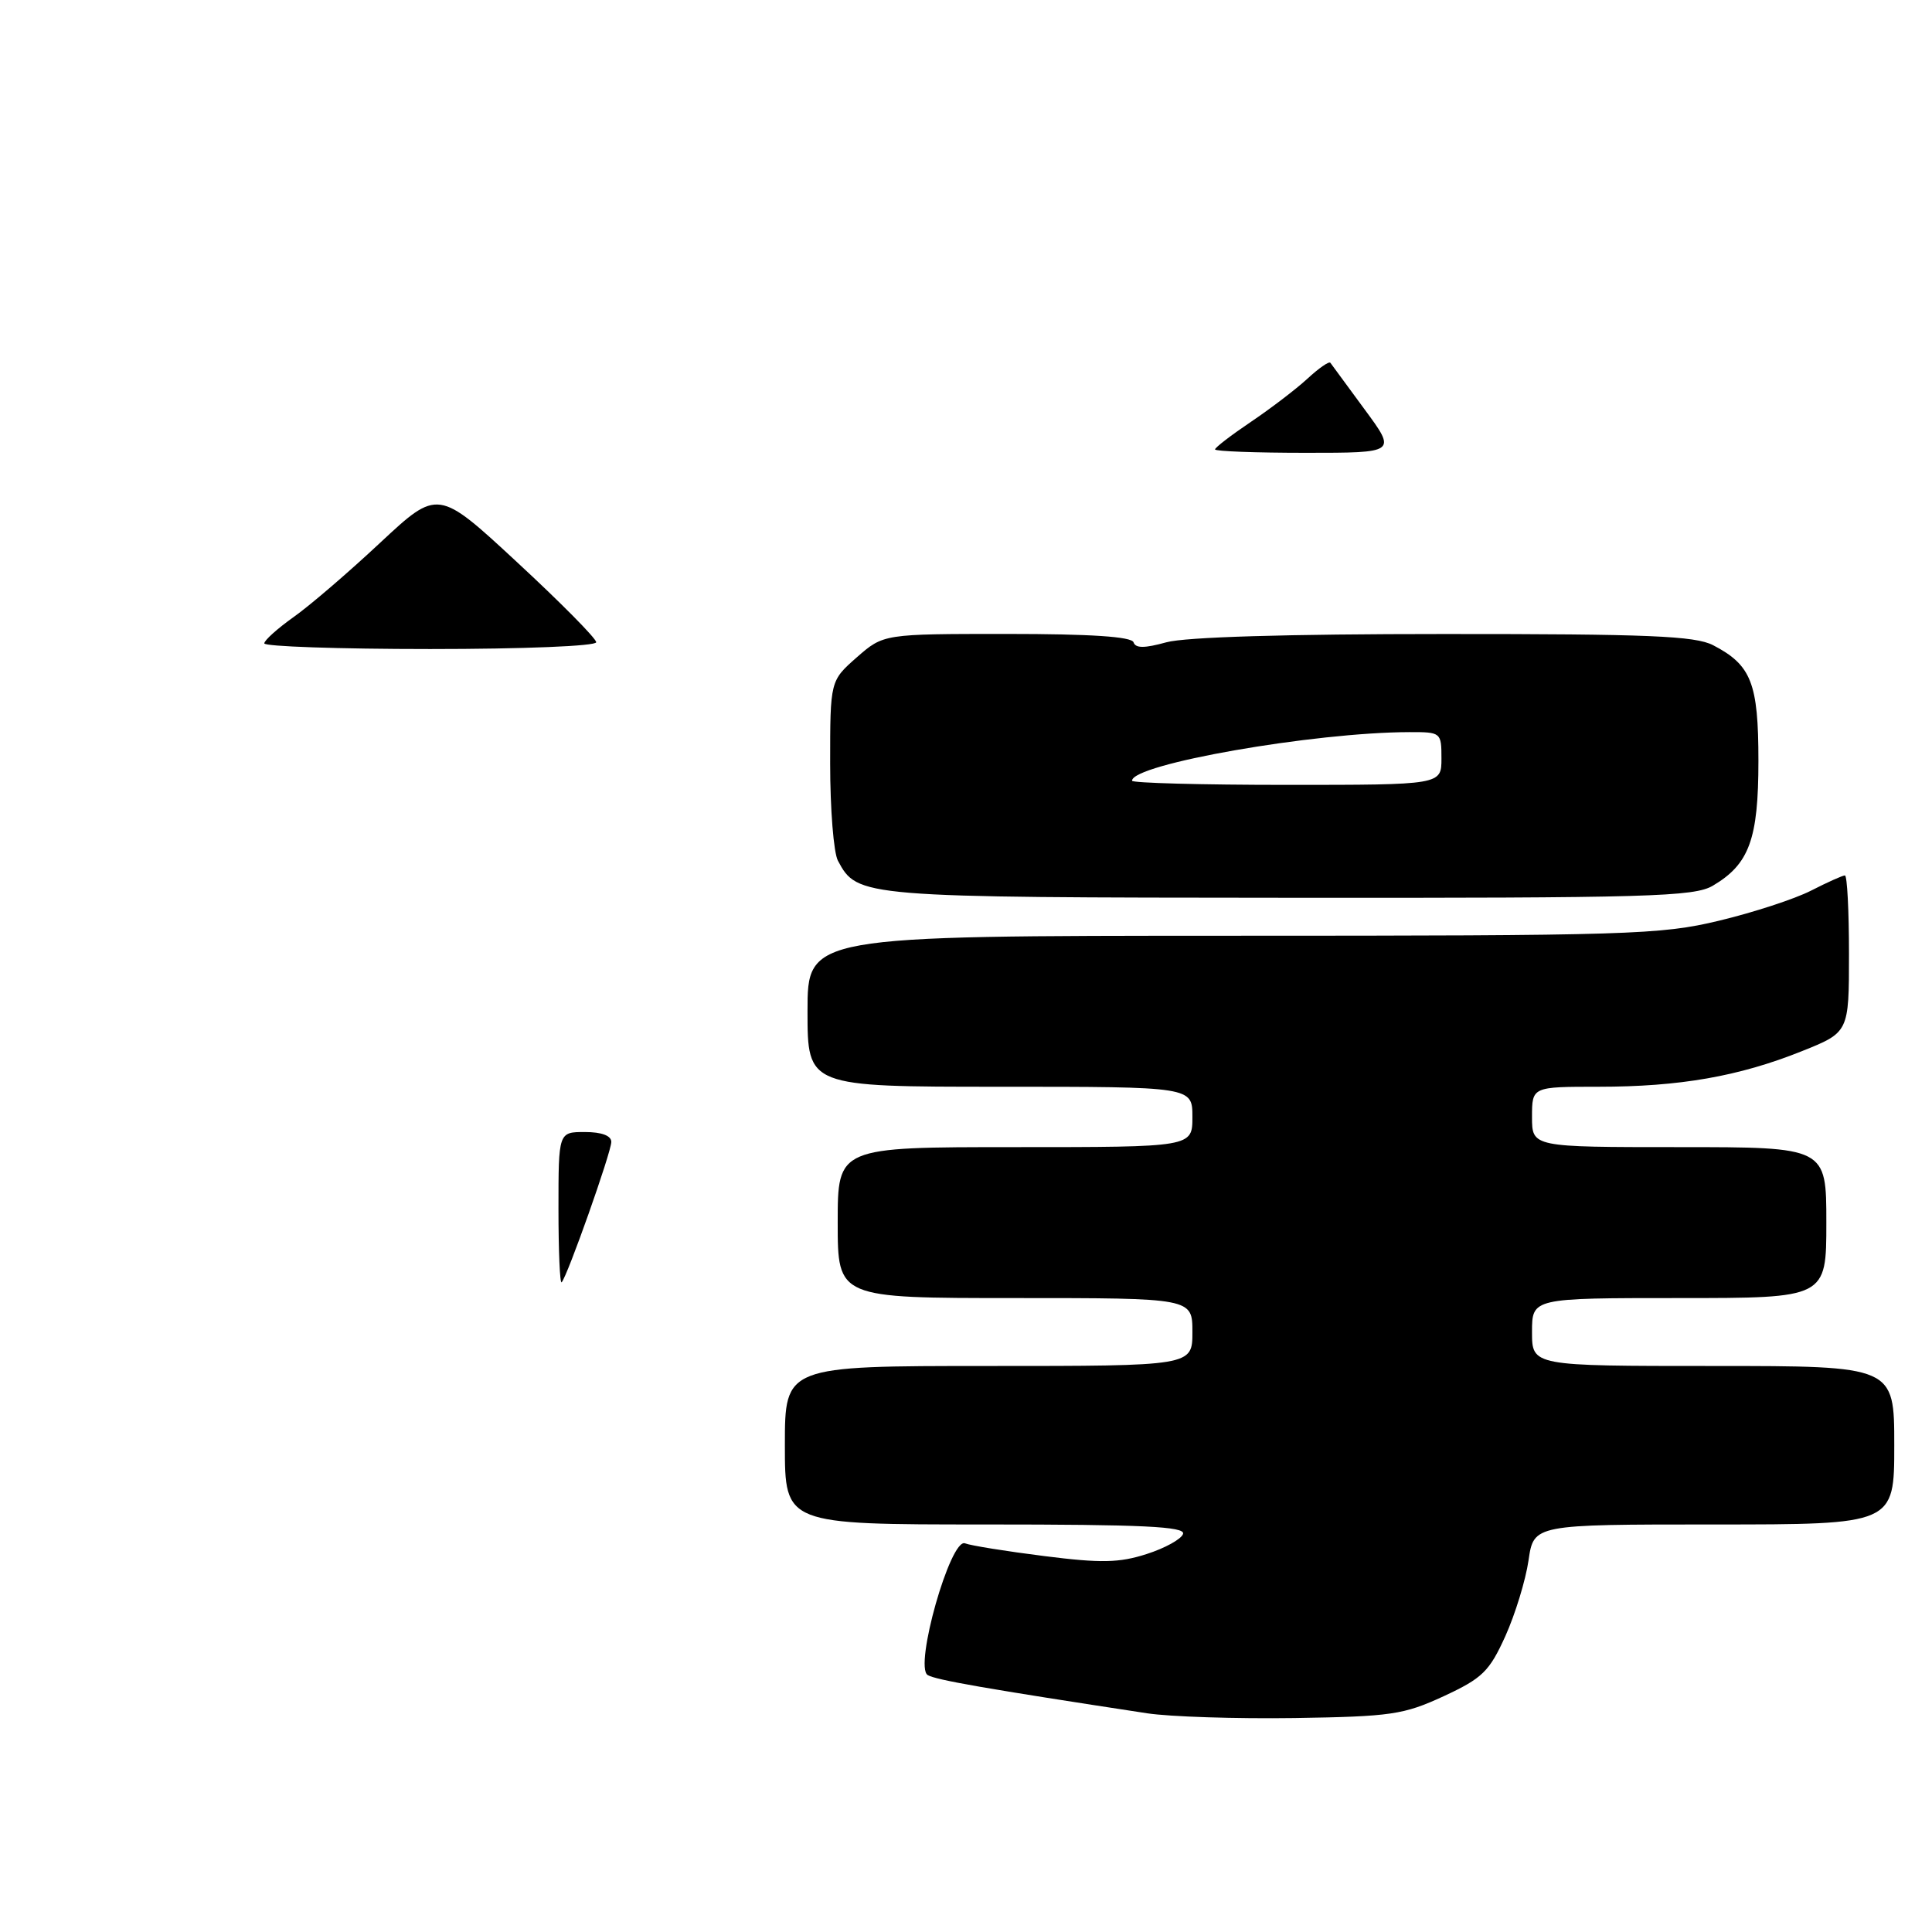 <?xml version="1.0" encoding="UTF-8" standalone="no"?>
<!DOCTYPE svg PUBLIC "-//W3C//DTD SVG 1.1//EN" "http://www.w3.org/Graphics/SVG/1.1/DTD/svg11.dtd" >
<svg xmlns="http://www.w3.org/2000/svg" xmlns:xlink="http://www.w3.org/1999/xlink" version="1.1" viewBox="0 0 256 256">
 <g >
 <path fill="currentColor"
d=" M 191.29 224.76 C 196.43 222.37 197.34 221.49 199.47 216.79 C 200.78 213.88 202.16 209.36 202.54 206.75 C 203.23 202.00 203.23 202.00 227.11 202.00 C 251.00 202.00 251.00 202.00 251.00 191.50 C 251.00 181.00 251.00 181.00 227.00 181.00 C 203.00 181.00 203.00 181.00 203.00 176.50 C 203.00 172.00 203.00 172.00 222.50 172.00 C 242.00 172.00 242.00 172.00 242.00 162.00 C 242.00 152.00 242.00 152.00 222.50 152.00 C 203.00 152.00 203.00 152.00 203.00 148.00 C 203.00 144.00 203.00 144.00 211.82 144.00 C 222.55 144.00 230.41 142.63 238.72 139.30 C 245.00 136.79 245.00 136.79 245.00 126.39 C 245.00 120.68 244.76 116.00 244.46 116.00 C 244.16 116.00 242.15 116.90 239.98 118.01 C 237.81 119.12 232.32 120.91 227.77 122.00 C 220.03 123.86 215.87 123.99 163.25 123.99 C 107.00 124.00 107.00 124.00 107.00 134.00 C 107.00 144.00 107.00 144.00 132.50 144.00 C 158.00 144.00 158.00 144.00 158.00 148.00 C 158.00 152.00 158.00 152.00 134.50 152.00 C 111.00 152.00 111.00 152.00 111.00 162.00 C 111.00 172.00 111.00 172.00 134.50 172.00 C 158.00 172.00 158.00 172.00 158.00 176.50 C 158.00 181.00 158.00 181.00 131.00 181.00 C 104.00 181.00 104.00 181.00 104.00 191.50 C 104.00 202.00 104.00 202.00 130.58 202.00 C 151.40 202.00 157.08 202.27 156.76 203.25 C 156.54 203.94 154.37 205.14 151.93 205.92 C 148.29 207.09 145.90 207.14 138.39 206.19 C 133.37 205.56 128.63 204.80 127.87 204.50 C 125.94 203.76 121.10 220.83 122.92 221.95 C 123.98 222.60 130.63 223.76 152.00 227.02 C 155.03 227.48 163.80 227.76 171.50 227.65 C 184.34 227.45 185.98 227.21 191.29 224.76 Z  M 226.96 117.36 C 231.79 114.51 233.00 111.19 233.00 100.82 C 233.00 90.51 232.06 88.12 226.99 85.49 C 224.60 84.26 218.45 84.00 191.30 84.01 C 170.52 84.01 157.05 84.41 154.54 85.11 C 151.64 85.91 150.47 85.91 150.20 85.11 C 149.95 84.36 144.53 84.00 133.45 84.00 C 117.07 84.00 117.07 84.00 113.53 87.10 C 110.00 90.21 110.00 90.21 110.00 101.17 C 110.00 107.20 110.46 112.99 111.03 114.05 C 113.62 118.89 113.93 118.92 170.85 118.96 C 218.48 119.00 224.49 118.82 226.96 117.36 Z  M 74.00 160.17 C 74.00 150.00 74.00 150.00 77.50 150.00 C 79.72 150.00 81.00 150.48 81.00 151.31 C 81.00 152.67 75.16 169.17 74.42 169.91 C 74.19 170.14 74.00 165.76 74.00 160.17 Z  M 35.02 85.25 C 35.03 84.84 36.77 83.28 38.88 81.78 C 41.00 80.29 46.17 75.85 50.37 71.92 C 58.03 64.78 58.03 64.78 68.51 74.49 C 74.28 79.83 79.00 84.60 79.00 85.10 C 79.00 85.61 69.37 86.00 57.00 86.00 C 44.90 86.00 35.01 85.66 35.02 85.25 Z  M 161.00 59.55 C 161.00 59.30 163.14 57.66 165.75 55.90 C 168.36 54.14 171.73 51.57 173.24 50.18 C 174.75 48.78 176.11 47.84 176.28 48.07 C 176.45 48.31 178.49 51.09 180.82 54.25 C 185.06 60.00 185.06 60.00 173.03 60.00 C 166.41 60.00 161.00 59.80 161.00 59.55 Z  M 150.00 103.45 C 150.00 101.25 174.07 97.04 186.75 97.01 C 190.94 97.00 191.00 97.05 191.00 100.50 C 191.00 104.00 191.00 104.00 170.50 104.00 C 159.22 104.00 150.00 103.75 150.00 103.45 Z "/>
</g>
</svg>